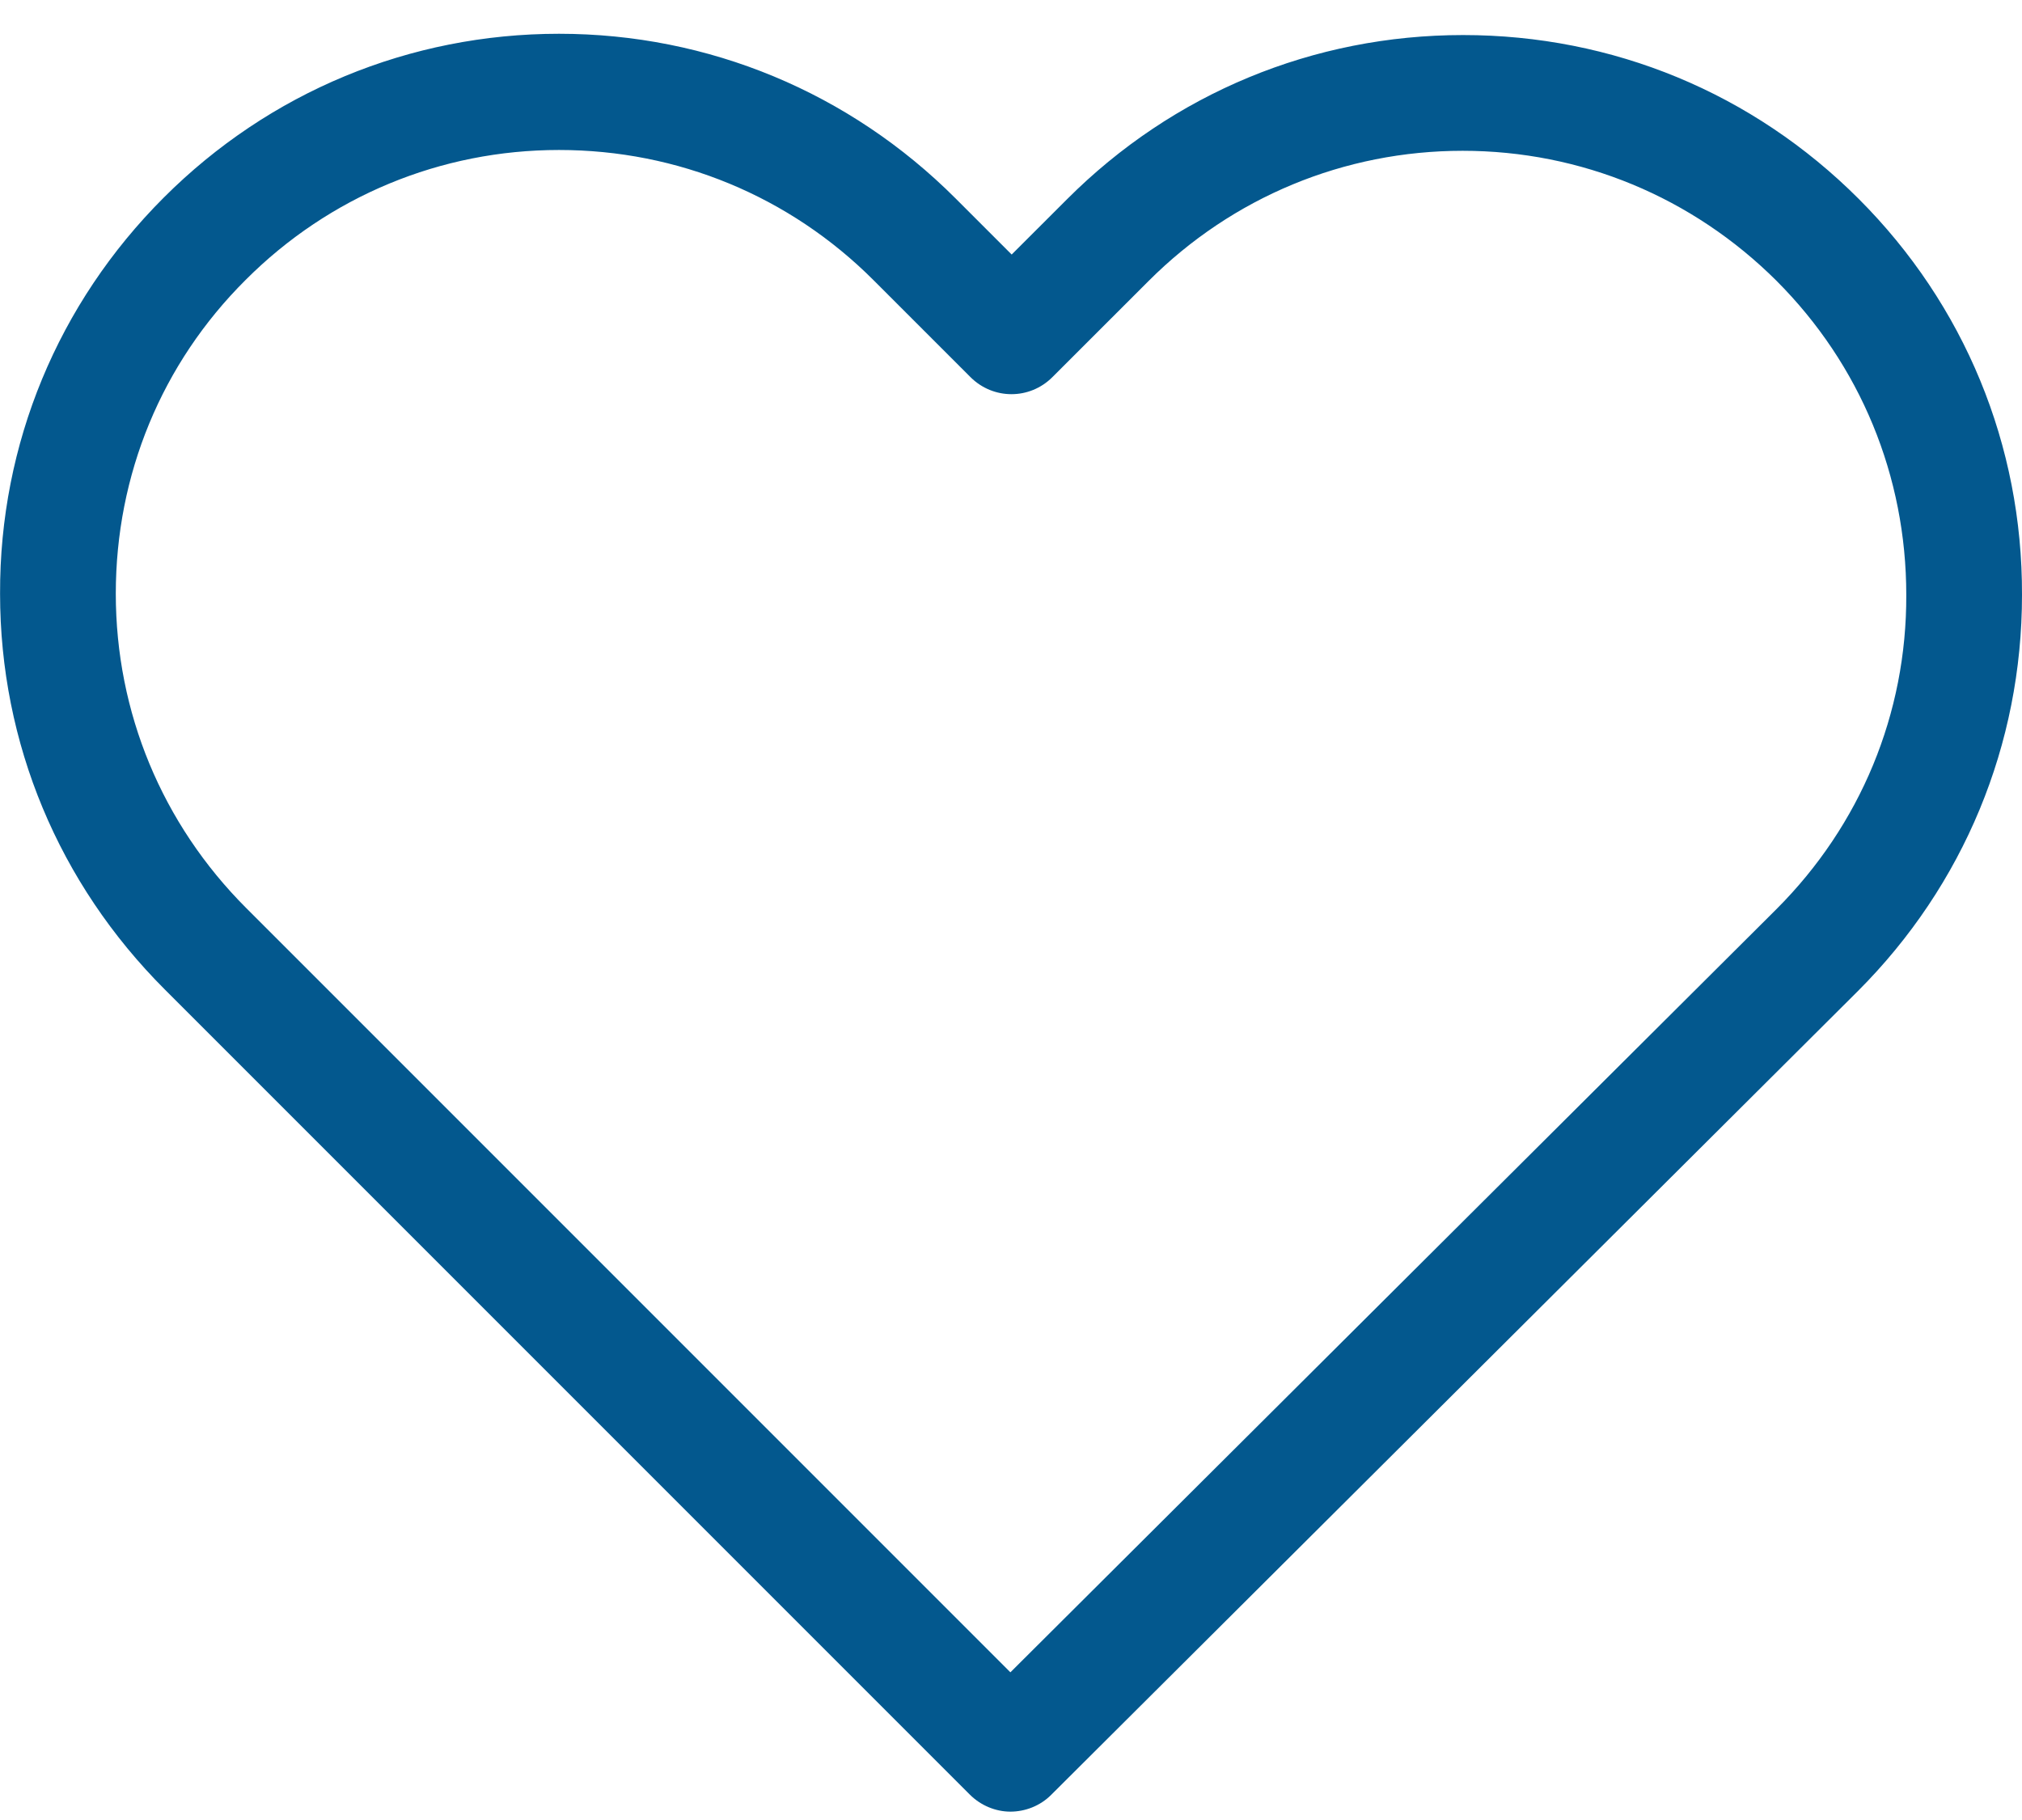 <svg width="30" height="27" viewBox="0 0 30 27" fill="none" xmlns="http://www.w3.org/2000/svg">
<path fill-rule="evenodd" clip-rule="evenodd" d="M21.707 0.52C23.927 0.52 26.006 1.379 27.577 2.95C29.148 4.521 30.007 6.607 30 8.826C30 11.046 29.136 13.132 27.565 14.703L15.595 26.628C15.43 26.793 15.207 26.876 14.991 26.876C14.775 26.876 14.552 26.787 14.387 26.621L2.443 14.677C0.872 13.106 0.001 11.027 0.001 8.807C-0.006 6.587 0.859 4.501 2.43 2.931C3.995 1.366 6.081 0.501 8.294 0.501C10.514 0.501 12.606 1.372 14.177 2.943L15.01 3.776L15.831 2.956C17.401 1.385 19.487 0.52 21.707 0.52ZM14.991 24.809L26.356 13.488C27.603 12.242 28.29 10.588 28.283 8.826C28.283 7.064 27.603 5.411 26.356 4.164C25.11 2.924 23.456 2.237 21.701 2.237C19.945 2.237 18.285 2.924 17.039 4.171L15.614 5.595C15.277 5.932 14.737 5.932 14.399 5.595L12.962 4.158C11.716 2.911 10.056 2.225 8.294 2.225C6.539 2.225 4.885 2.911 3.645 4.152C2.398 5.392 1.718 7.045 1.718 8.807C1.718 10.569 2.405 12.222 3.651 13.469L14.991 24.809Z" fill="#03588E"/>
</svg>
